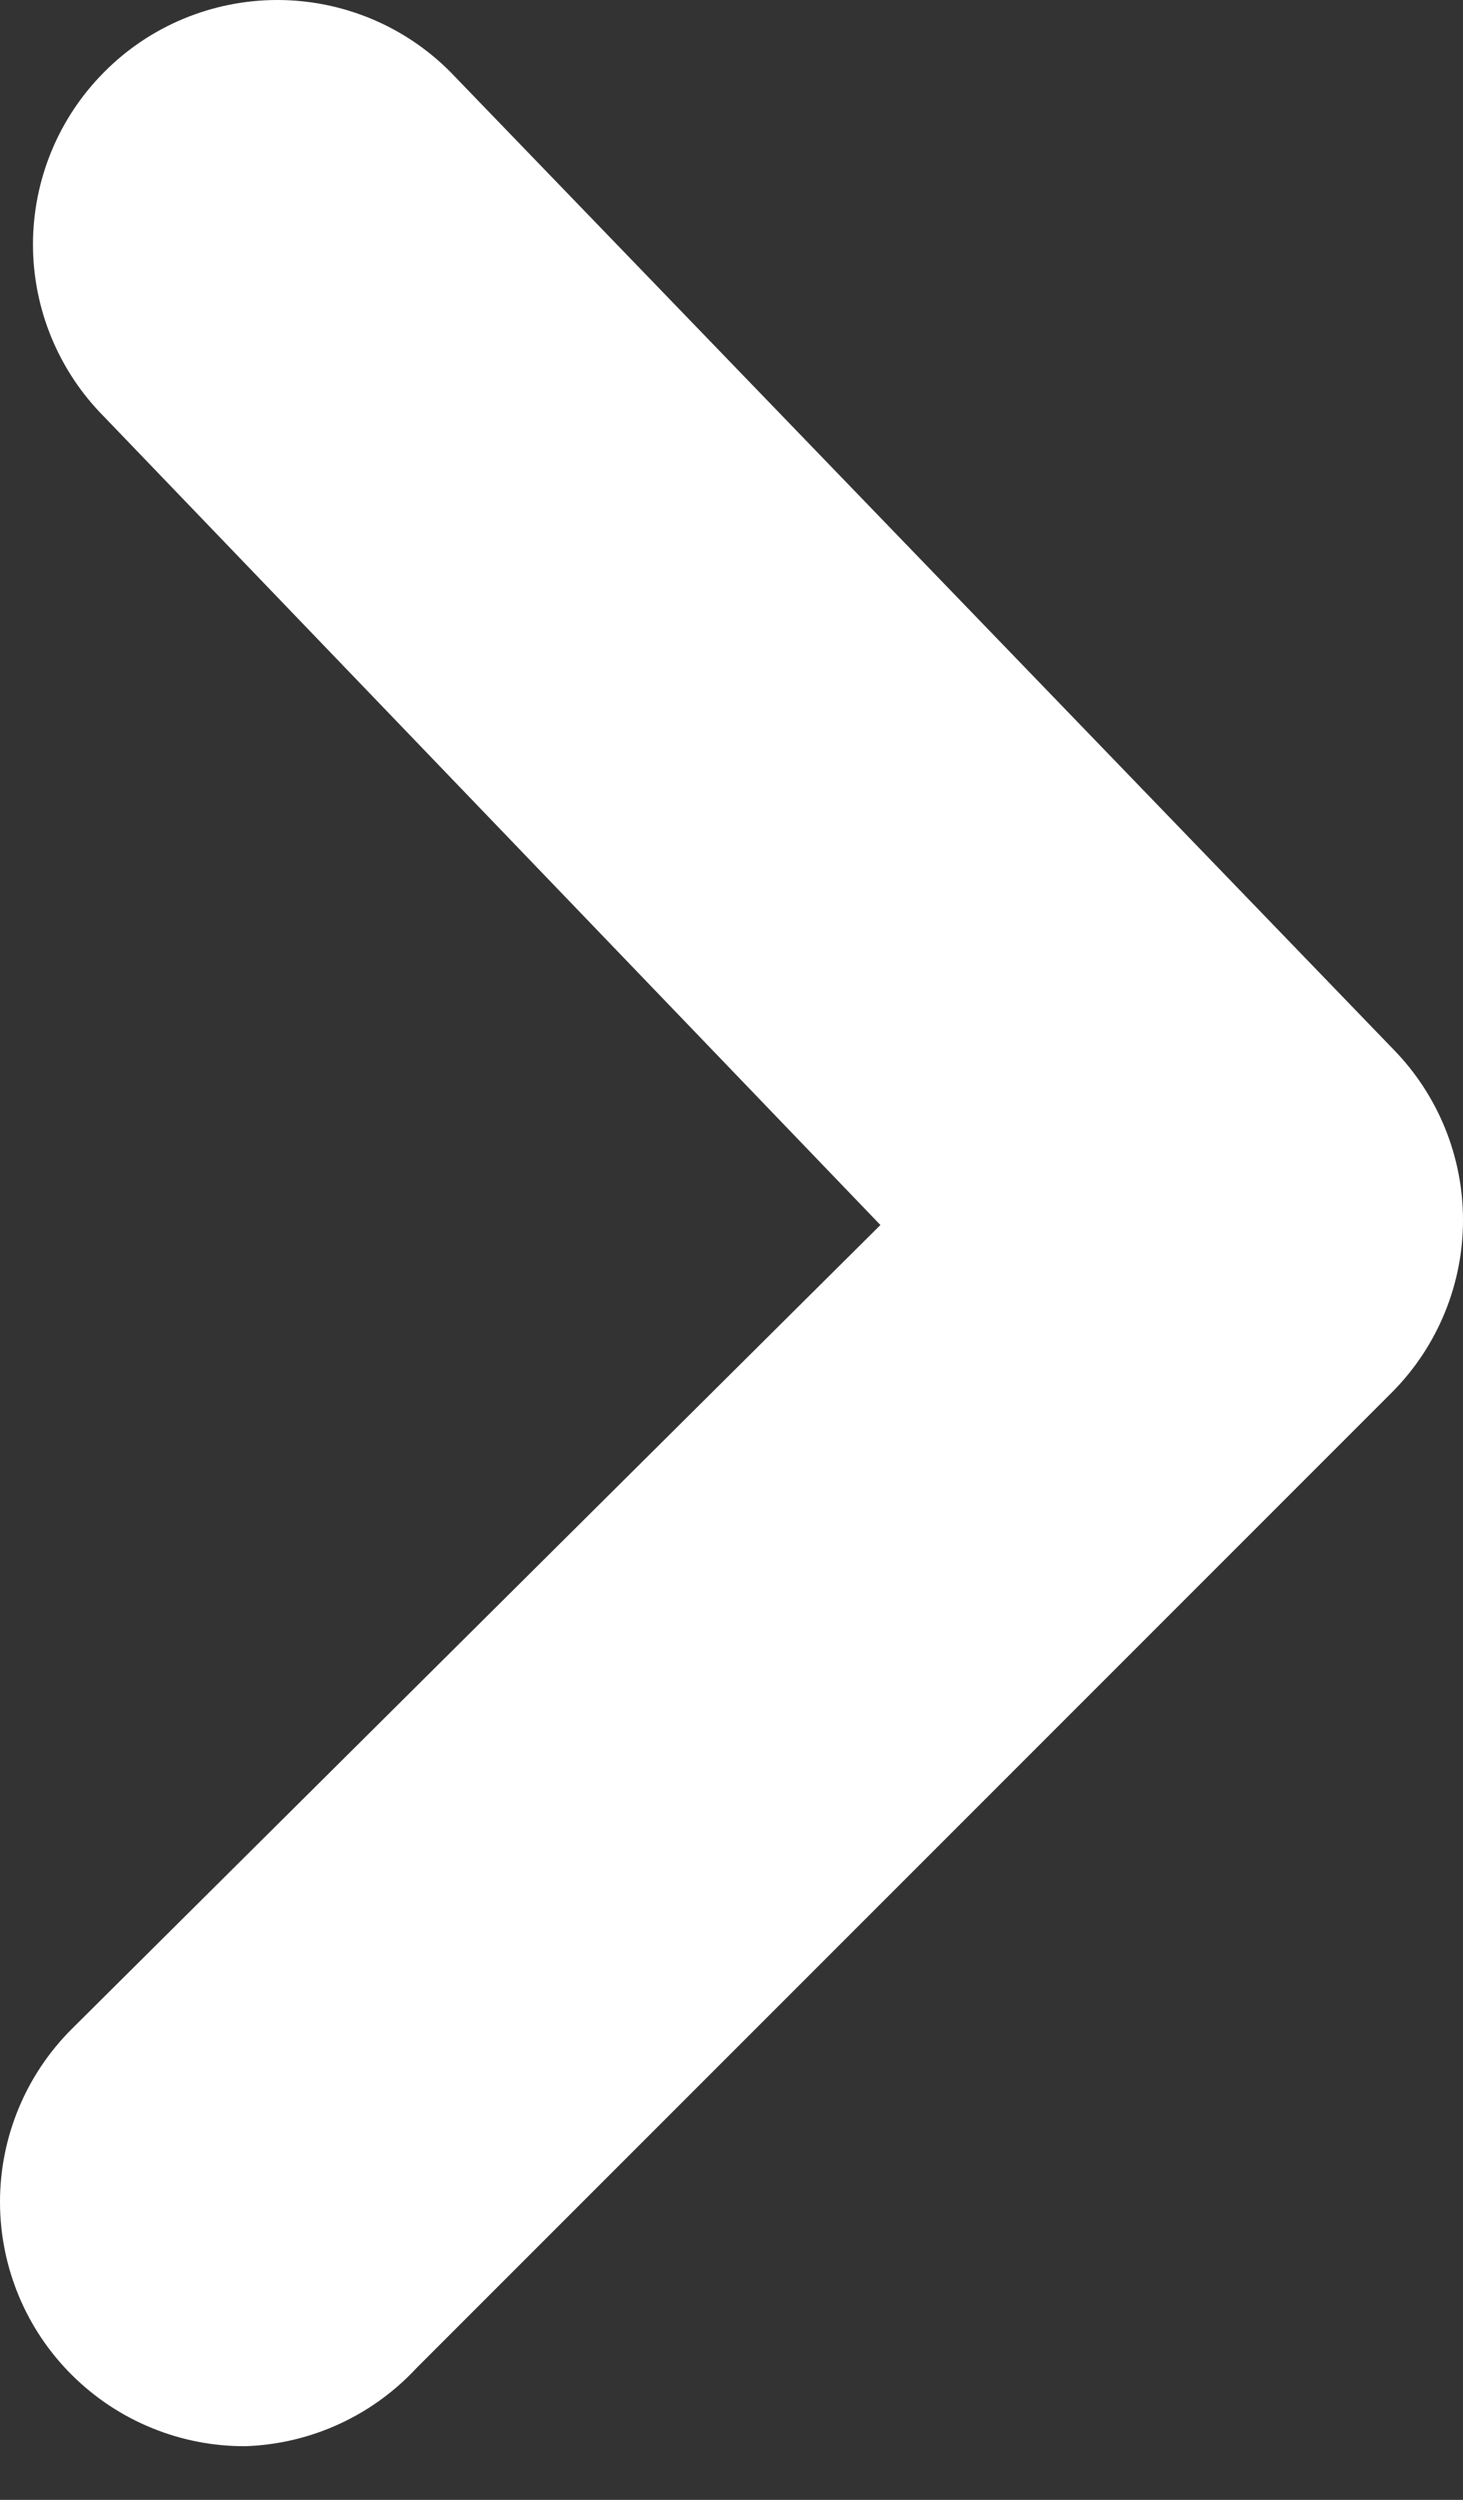 <svg width="24" height="41" viewBox="0 0 24 41" fill="none" xmlns="http://www.w3.org/2000/svg">
<rect x="0" y="0" width="24" height="41" fill="#333333" stroke="none"/>
<g id="chevron-right">
<path id="Vector" d="M4.029 40.119C3.502 40.122 2.979 40.021 2.491 39.821C2.003 39.622 1.559 39.328 1.185 38.957C0.809 38.585 0.511 38.142 0.308 37.654C0.105 37.166 0 36.642 0 36.113C0 35.584 0.105 35.061 0.308 34.573C0.511 34.085 0.809 33.642 1.185 33.269L14.443 20.091L1.706 6.833C0.96 6.082 0.541 5.067 0.541 4.009C0.541 2.951 0.96 1.935 1.706 1.185C2.078 0.809 2.521 0.511 3.009 0.308C3.497 0.105 4.021 0 4.549 0C5.078 0 5.602 0.105 6.09 0.308C6.578 0.511 7.021 0.809 7.393 1.185L22.855 17.207C23.589 17.956 24 18.962 24 20.011C24 21.059 23.589 22.066 22.855 22.815L6.833 38.837C6.473 39.225 6.04 39.538 5.559 39.758C5.078 39.978 4.558 40.101 4.029 40.119Z" fill="white"/>
</g>
</svg>
